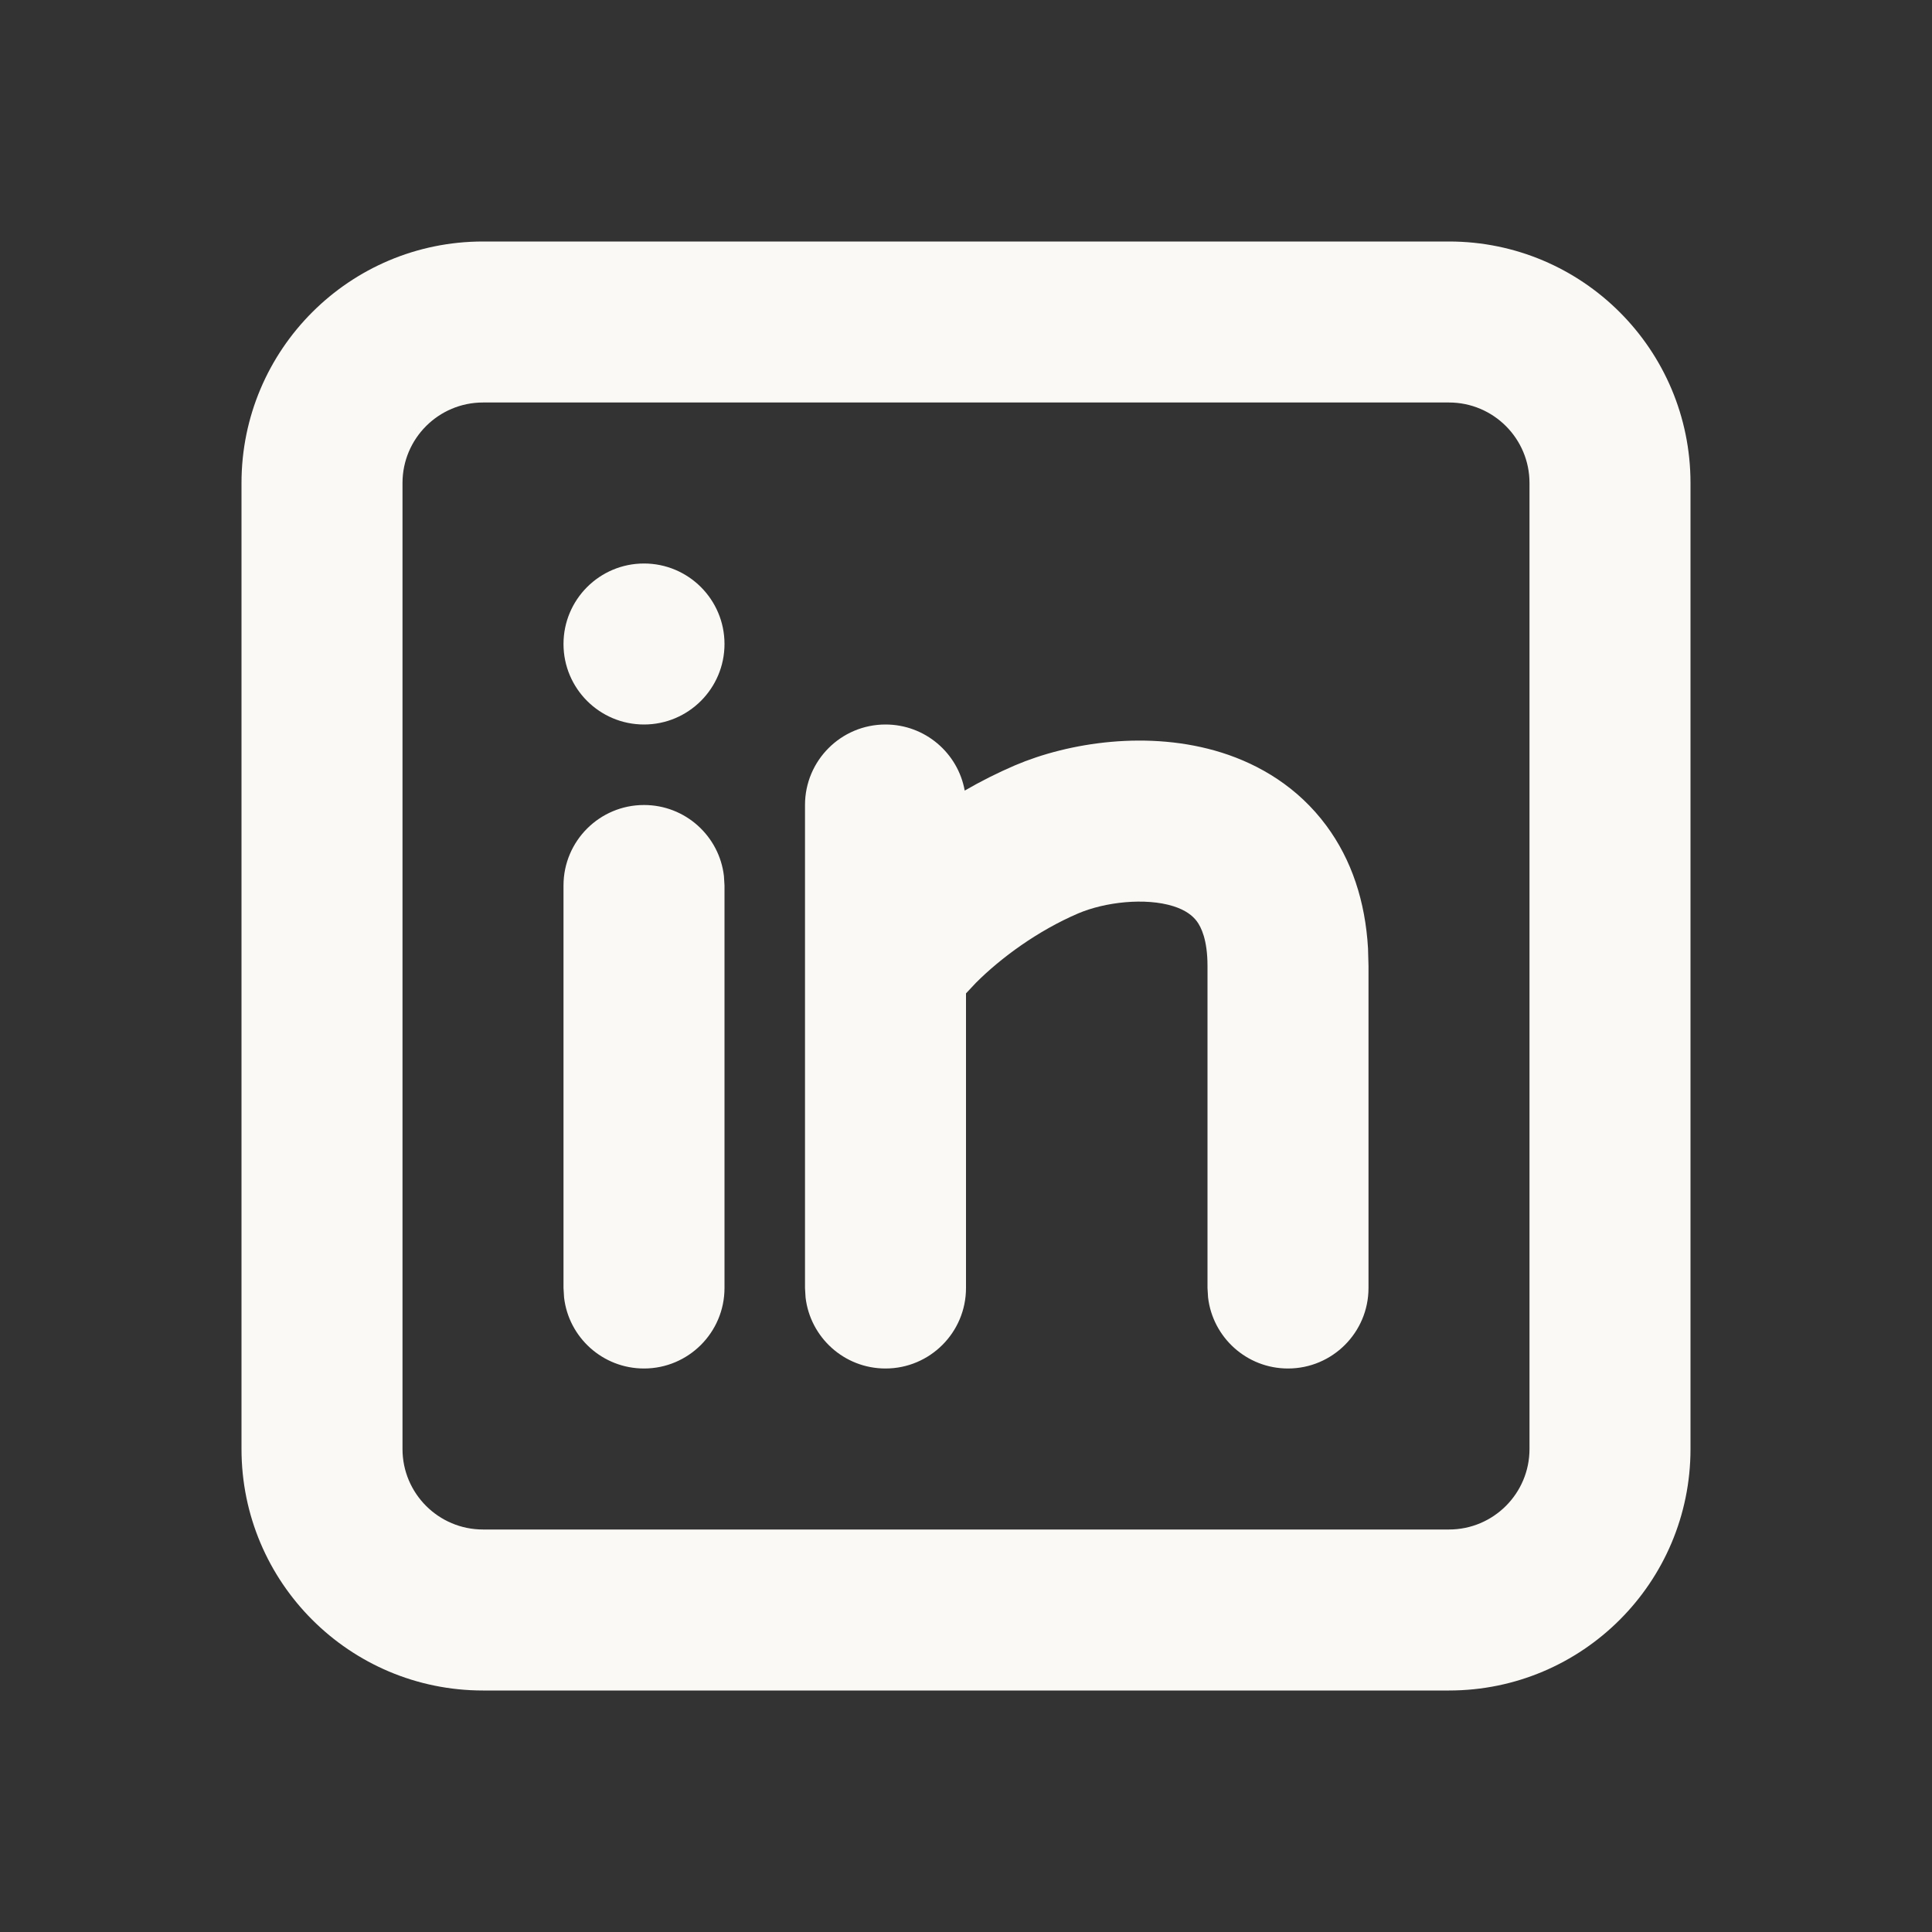 <svg width="24" height="24" viewBox="0 0 24 24" fill="none" xmlns="http://www.w3.org/2000/svg">
<rect x="0" y="0" width="24" height="24" fill="#333333" stroke="none"/>
<g clip-path="url(#clip0_635_281)">
<path d="M18 3C19.657 3 21 4.343 21 6V18C21 19.657 19.657 21 18 21H6C4.343 21 3 19.657 3 18V6C3 4.343 4.343 3 6 3H18ZM18 5H6C5.448 5 5 5.448 5 6V18C5 18.552 5.448 19 6 19H18C18.552 19 19 18.552 19 18V6C19 5.448 18.552 5 18 5ZM8 10C8.513 10 8.936 10.386 8.993 10.883L9 11V16C9 16.552 8.552 17 8 17C7.487 17 7.064 16.614 7.007 16.117L7 16V11C7 10.448 7.448 10 8 10ZM11 9C11.491 9 11.9 9.354 11.984 9.821C12.186 9.704 12.395 9.599 12.607 9.508C13.274 9.223 14.273 9.066 15.175 9.349C15.648 9.498 16.123 9.779 16.476 10.256C16.791 10.681 16.96 11.198 16.994 11.779L17 12V16C17 16.552 16.552 17 16 17C15.487 17 15.065 16.614 15.007 16.117L15 16V12C15 11.671 14.92 11.516 14.868 11.445C14.814 11.373 14.727 11.305 14.575 11.257C14.227 11.148 13.726 11.205 13.393 11.347C12.892 11.562 12.435 11.897 12.124 12.208L12 12.34V16C12 16.552 11.552 17 11 17C10.487 17 10.065 16.614 10.007 16.117L10 16V10C10 9.448 10.448 9 11 9ZM8 7C8.552 7 9 7.448 9 8C9 8.552 8.552 9 8 9C7.448 9 7 8.552 7 8C7 7.448 7.448 7 8 7Z" fill="#FBF9F5"/>
</g>
<defs>
<clipPath id="clip0_635_281">
<rect width="24" height="24" fill="white"/>
</clipPath>
</defs>
</svg>
